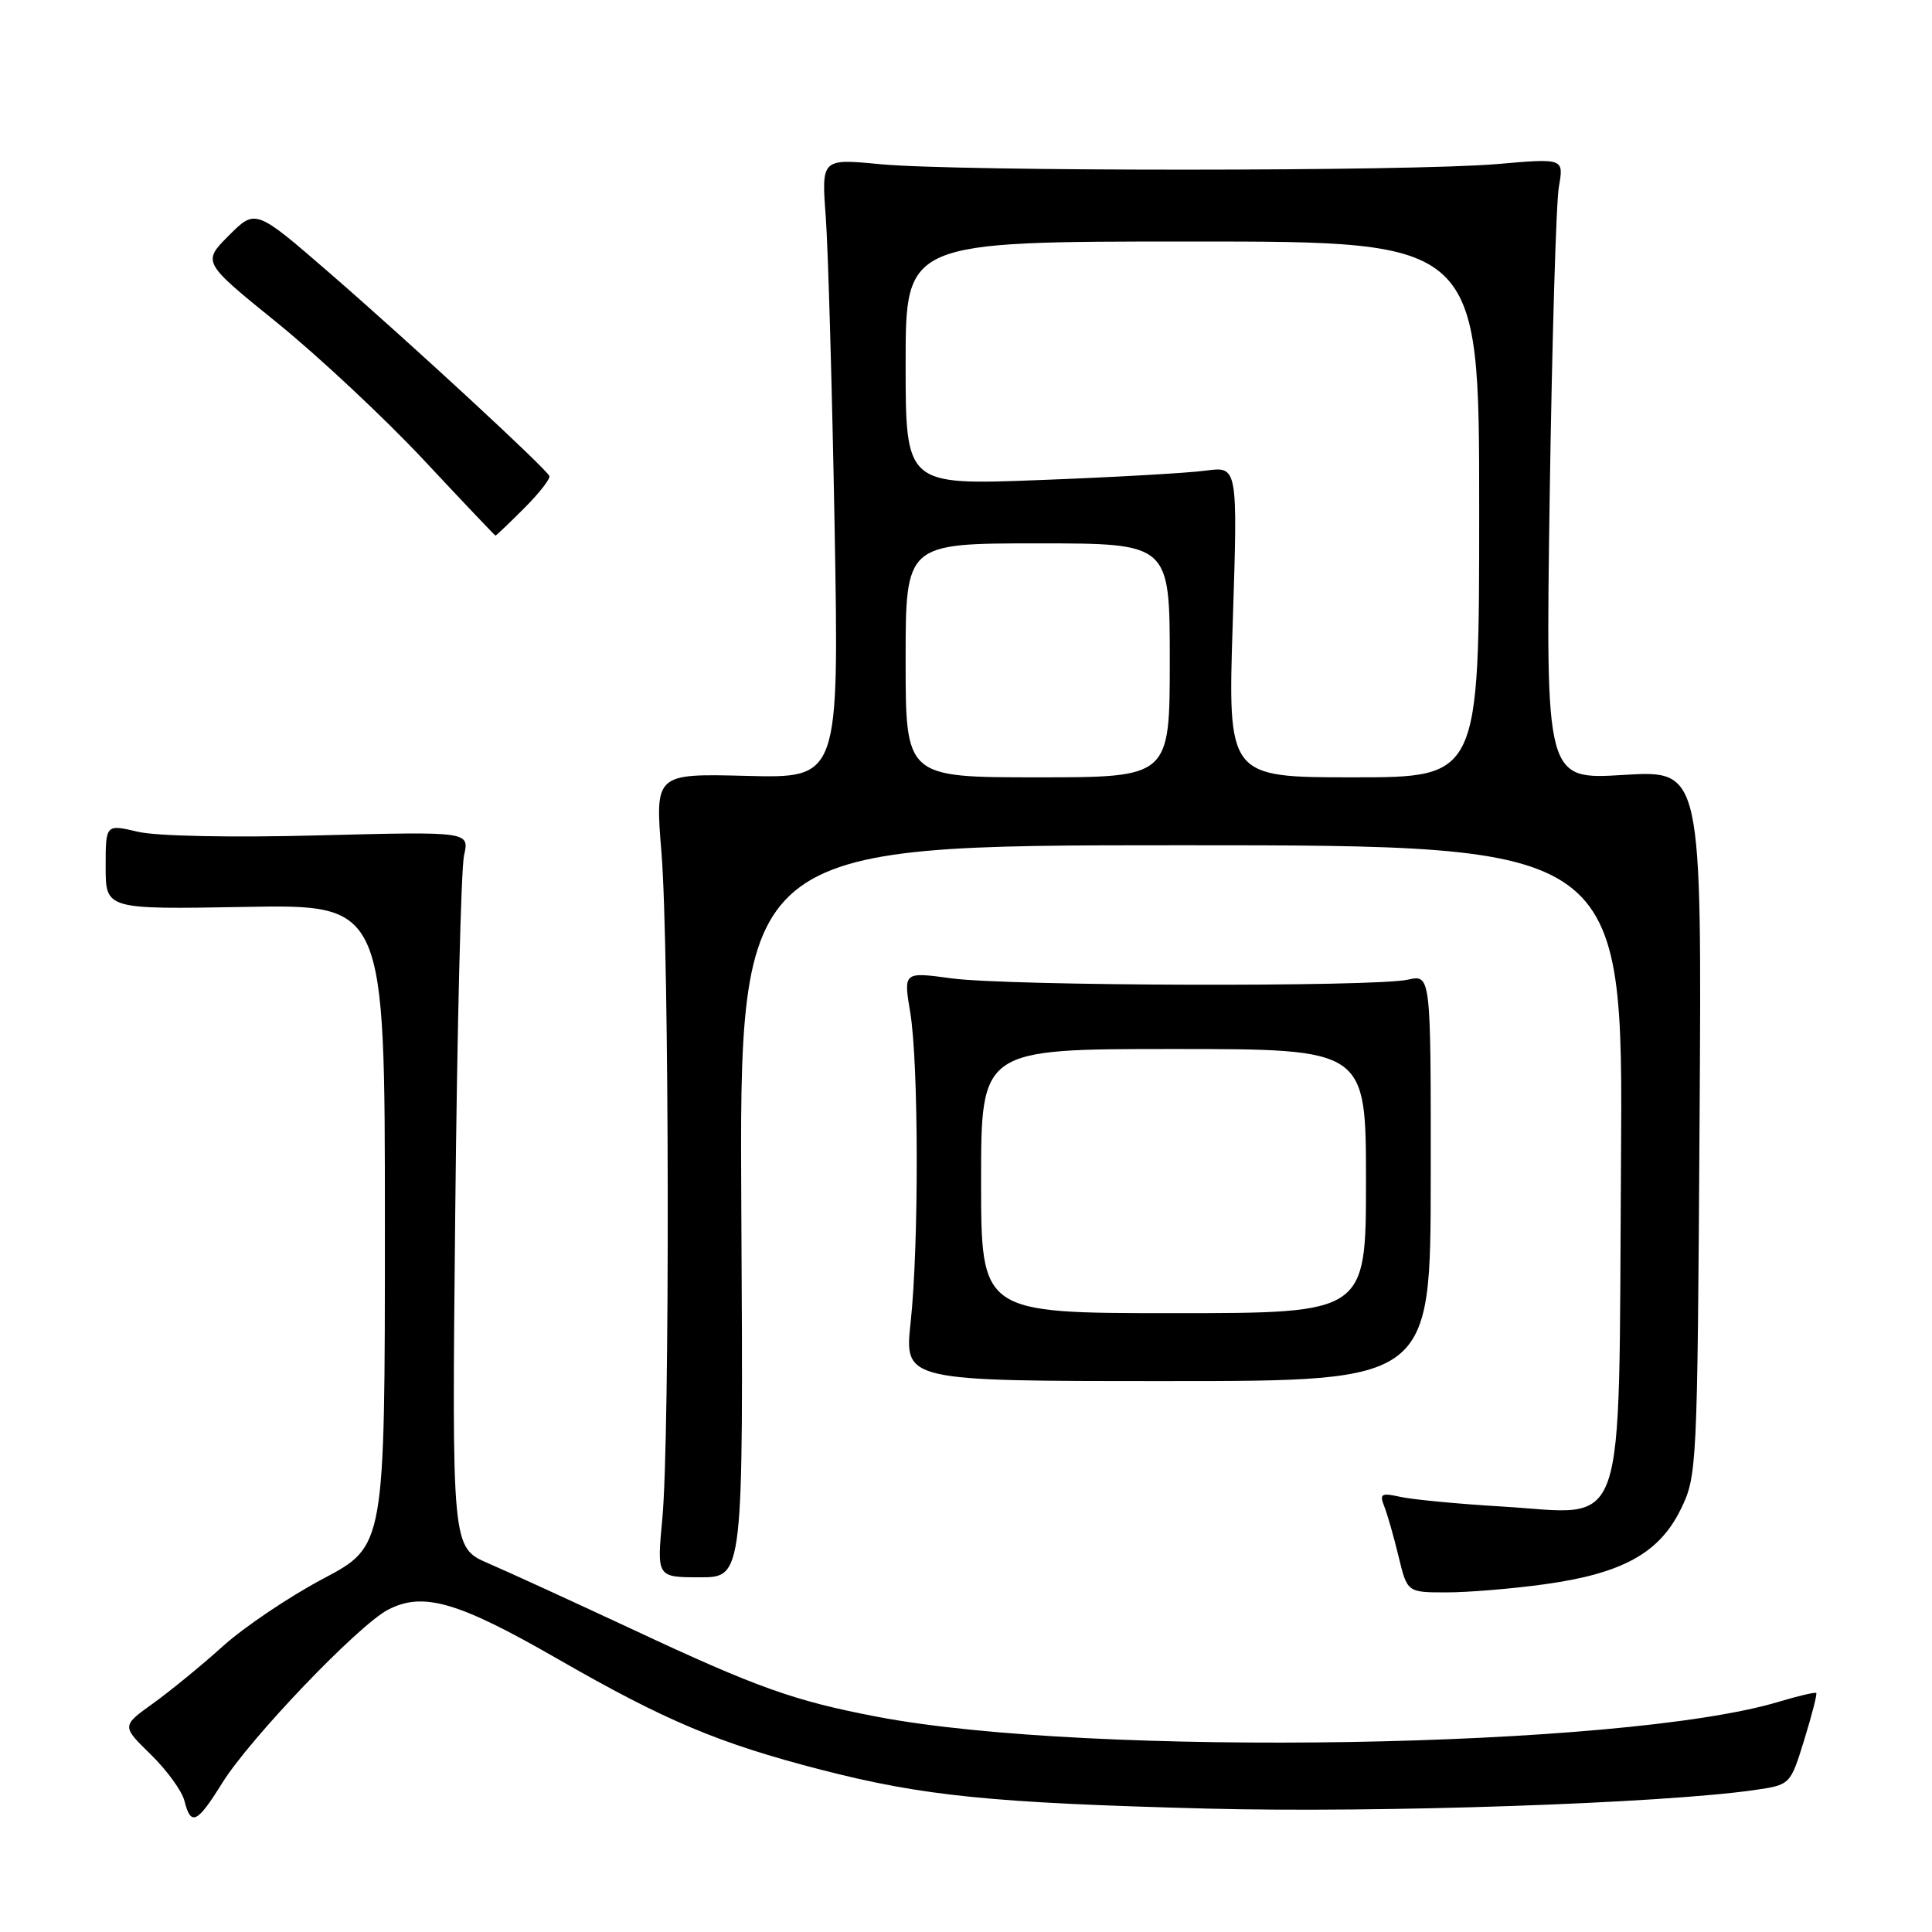 <?xml version="1.0" encoding="UTF-8" standalone="no"?>
<!DOCTYPE svg PUBLIC "-//W3C//DTD SVG 1.1//EN" "http://www.w3.org/Graphics/SVG/1.1/DTD/svg11.dtd" >
<svg xmlns="http://www.w3.org/2000/svg" xmlns:xlink="http://www.w3.org/1999/xlink" version="1.1" viewBox="0 0 256 256">
 <g >
 <path fill="currentColor"
d=" M 29.45 236.25 C 33.10 230.37 47.47 215.35 51.41 213.30 C 56.05 210.88 60.68 212.22 73.83 219.78 C 88.16 228.02 95.21 230.99 108.76 234.49 C 122.32 237.99 131.40 238.90 160.00 239.65 C 182.80 240.24 220.11 238.97 232.48 237.19 C 237.23 236.50 237.23 236.50 239.07 230.54 C 240.08 227.26 240.80 224.47 240.66 224.33 C 240.52 224.19 238.27 224.72 235.67 225.50 C 215.12 231.68 144.34 232.86 116.24 227.48 C 105.23 225.38 100.33 223.63 84.00 215.99 C 76.03 212.27 67.33 208.28 64.68 207.14 C 59.87 205.05 59.87 205.05 60.32 160.78 C 60.57 136.42 61.09 115.08 61.49 113.34 C 62.20 110.18 62.20 110.18 42.35 110.69 C 30.69 111.00 20.75 110.80 18.25 110.21 C 14.00 109.21 14.00 109.21 14.00 114.86 C 14.00 120.50 14.00 120.50 32.50 120.17 C 51.00 119.84 51.00 119.84 51.00 162.35 C 51.00 204.86 51.00 204.86 42.83 209.18 C 38.34 211.56 32.38 215.57 29.58 218.09 C 26.79 220.61 22.61 224.03 20.31 225.69 C 16.11 228.70 16.11 228.70 19.98 232.48 C 22.11 234.56 24.12 237.32 24.44 238.63 C 25.29 242.01 26.11 241.62 29.45 236.25 Z  M 204.68 209.92 C 214.93 208.51 219.87 205.80 222.70 200.00 C 224.87 195.59 224.91 194.61 225.20 148.77 C 225.50 102.05 225.50 102.05 215.15 102.68 C 204.80 103.32 204.80 103.32 205.34 65.91 C 205.65 45.33 206.19 26.81 206.56 24.74 C 207.22 20.97 207.22 20.97 198.36 21.74 C 186.99 22.72 126.93 22.73 116.67 21.76 C 108.84 21.01 108.84 21.01 109.42 28.76 C 109.73 33.02 110.26 51.49 110.59 69.81 C 111.18 103.12 111.18 103.12 98.99 102.81 C 86.79 102.50 86.79 102.50 87.65 113.00 C 88.69 125.87 88.78 190.57 87.76 201.25 C 87.03 209.00 87.03 209.00 92.76 209.00 C 98.50 209.00 98.50 209.00 98.23 160.50 C 97.96 112.00 97.96 112.00 156.52 112.00 C 215.08 112.00 215.08 112.00 214.79 154.09 C 214.44 204.63 215.83 200.63 199.00 199.62 C 193.22 199.28 187.19 198.70 185.59 198.35 C 183.02 197.78 182.76 197.93 183.42 199.60 C 183.84 200.65 184.69 203.64 185.32 206.25 C 186.47 211.00 186.47 211.00 191.66 211.00 C 194.52 211.00 200.38 210.52 204.68 209.92 Z  M 189.58 156.06 C 189.60 129.13 189.60 129.13 186.55 129.81 C 182.13 130.80 133.65 130.66 126.11 129.64 C 119.71 128.77 119.71 128.77 120.61 134.14 C 121.73 140.89 121.77 165.03 120.66 175.25 C 119.83 183.00 119.83 183.00 154.69 183.00 C 189.56 183.00 189.56 183.00 189.58 156.06 Z  M 69.44 67.36 C 71.44 65.36 72.95 63.43 72.79 63.07 C 72.33 62.04 54.48 45.55 43.68 36.18 C 33.86 27.67 33.86 27.67 30.33 31.20 C 26.80 34.74 26.80 34.74 36.76 42.80 C 42.23 47.24 50.94 55.39 56.11 60.91 C 61.27 66.43 65.57 70.96 65.65 70.97 C 65.73 70.99 67.44 69.36 69.44 67.36 Z  M 120.00 87.50 C 120.00 72.00 120.00 72.00 137.50 72.00 C 155.00 72.00 155.00 72.00 155.00 87.50 C 155.00 103.00 155.00 103.00 137.50 103.00 C 120.00 103.00 120.00 103.00 120.00 87.50 Z  M 163.35 82.39 C 164.01 61.79 164.01 61.79 159.76 62.36 C 157.42 62.68 147.51 63.24 137.75 63.61 C 120.00 64.29 120.00 64.29 120.00 48.14 C 120.00 32.00 120.00 32.00 158.00 32.00 C 196.00 32.00 196.00 32.00 196.00 67.50 C 196.00 103.00 196.00 103.00 179.34 103.00 C 162.68 103.00 162.68 103.00 163.35 82.39 Z  M 130.00 156.50 C 130.00 139.00 130.00 139.00 155.50 139.00 C 181.00 139.00 181.00 139.00 181.00 156.50 C 181.00 174.00 181.00 174.00 155.50 174.00 C 130.00 174.00 130.00 174.00 130.00 156.50 Z "/>
</g>
</svg>